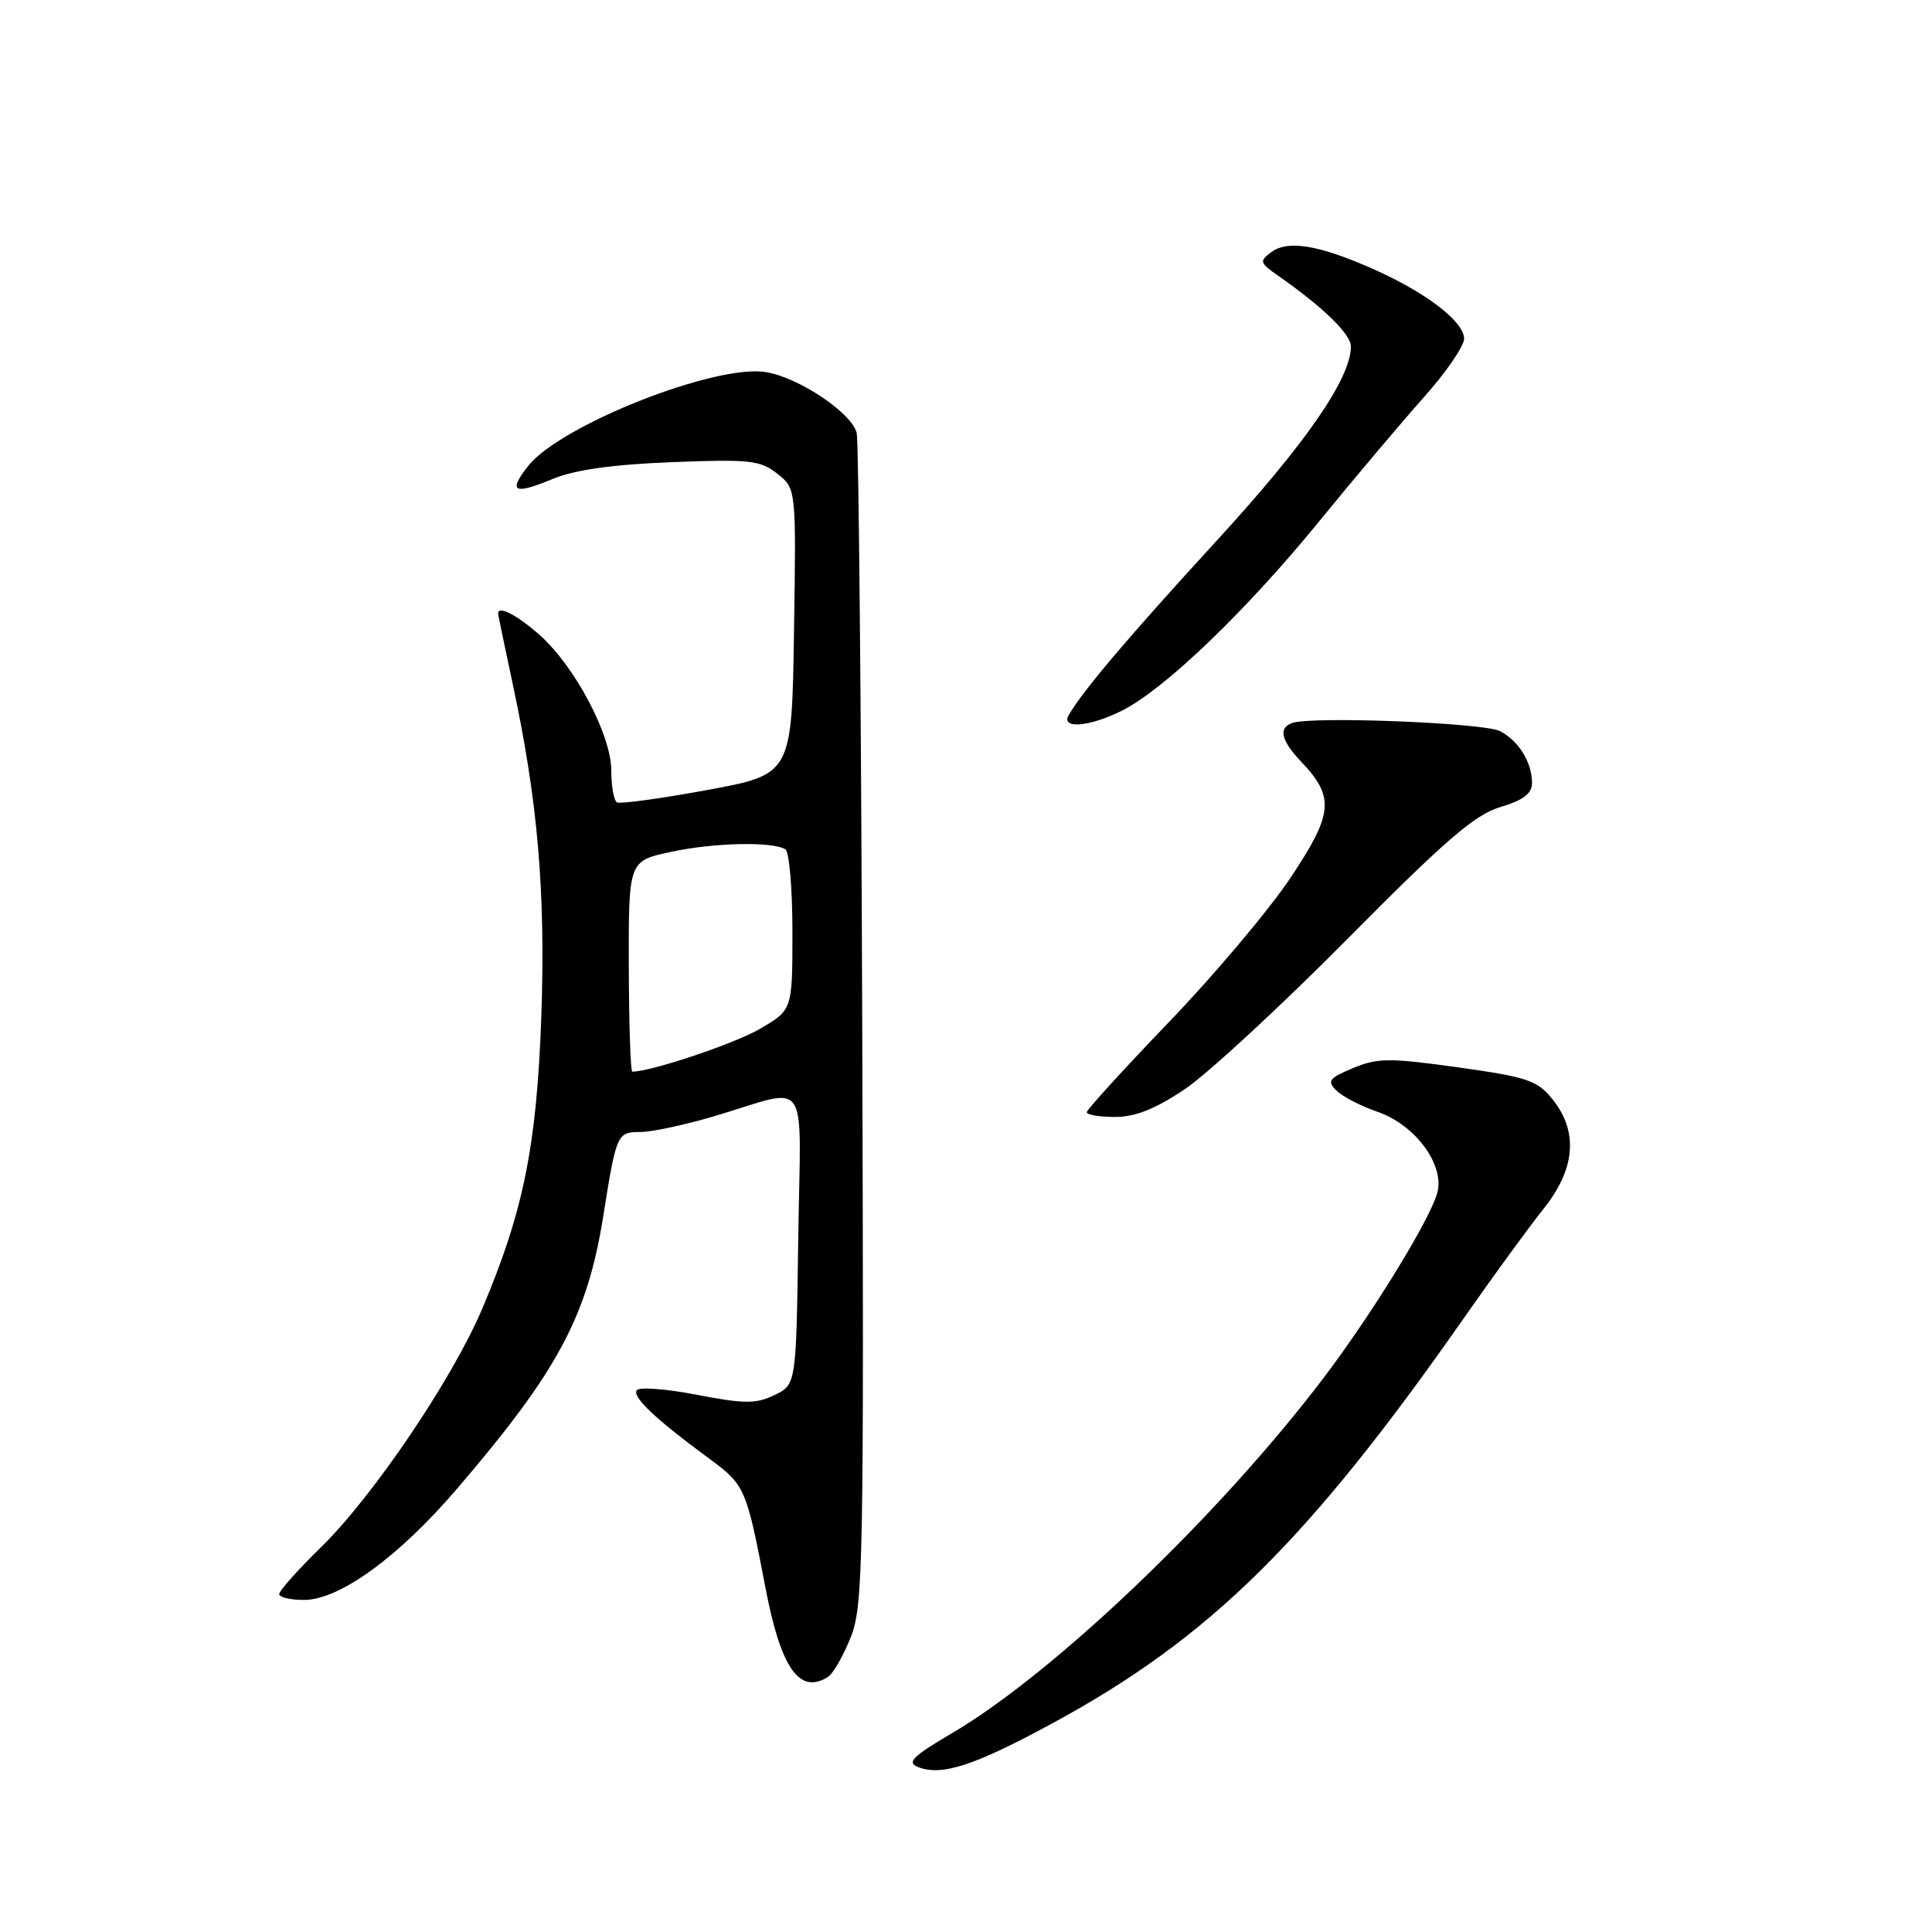 <?xml version="1.0" encoding="UTF-8" standalone="no"?>
<!DOCTYPE svg PUBLIC "-//W3C//DTD SVG 1.1//EN" "http://www.w3.org/Graphics/SVG/1.1/DTD/svg11.dtd" >
<svg xmlns="http://www.w3.org/2000/svg" xmlns:xlink="http://www.w3.org/1999/xlink" version="1.1" viewBox="0 0 256 256">
 <g >
 <path fill="currentColor"
d=" M 139.50 228.32 C 160.33 217.02 173.36 204.16 194.08 174.50 C 197.92 169.00 202.63 162.55 204.53 160.17 C 208.75 154.90 209.16 149.97 205.74 145.69 C 203.72 143.16 202.44 142.72 193.21 141.43 C 184.10 140.16 182.53 140.17 179.28 141.53 C 176.10 142.86 175.81 143.24 177.07 144.49 C 177.86 145.29 180.30 146.55 182.50 147.31 C 187.48 149.01 191.40 154.27 190.47 157.97 C 189.62 161.38 181.95 173.90 175.45 182.49 C 161.68 200.68 139.73 221.67 126.14 229.66 C 120.91 232.73 120.11 233.53 121.64 234.14 C 124.76 235.38 129.05 233.99 139.50 228.32 Z  M 109.72 222.19 C 110.39 221.77 111.74 219.41 112.72 216.96 C 114.38 212.80 114.48 207.35 114.25 136.00 C 114.11 93.92 113.78 58.55 113.52 57.39 C 112.91 54.74 105.87 50.02 101.47 49.30 C 94.78 48.22 74.23 56.34 69.97 61.76 C 67.29 65.18 68.08 65.60 73.21 63.47 C 76.14 62.26 81.14 61.55 89.00 61.24 C 99.35 60.83 100.75 60.99 103.00 62.77 C 105.50 64.75 105.50 64.75 105.21 83.68 C 104.92 102.61 104.92 102.61 93.71 104.68 C 87.54 105.82 82.16 106.55 81.75 106.32 C 81.34 106.08 81.00 104.19 81.00 102.12 C 81.00 97.37 76.14 88.21 71.43 84.07 C 68.45 81.46 66.00 80.20 66.00 81.30 C 66.00 81.46 66.87 85.62 67.92 90.55 C 71.27 106.13 72.31 118.25 71.72 134.87 C 71.11 151.89 69.33 160.63 63.87 173.47 C 59.90 182.80 49.49 198.19 42.58 204.97 C 39.51 207.97 37.00 210.78 37.00 211.22 C 37.00 211.65 38.47 212.00 40.26 212.00 C 44.99 212.00 52.81 206.32 60.59 197.23 C 73.96 181.63 77.83 174.39 79.96 161.00 C 81.67 150.24 81.77 150.00 84.84 150.00 C 86.33 150.00 90.68 149.07 94.52 147.94 C 107.58 144.08 106.08 141.93 105.77 164.12 C 105.50 183.47 105.50 183.47 102.61 184.86 C 100.14 186.04 98.64 186.03 92.30 184.81 C 88.23 184.02 84.65 183.76 84.36 184.22 C 83.79 185.15 86.90 188.07 93.97 193.27 C 98.73 196.77 98.91 197.20 101.42 210.36 C 103.46 221.06 105.94 224.60 109.72 222.19 Z  M 157.01 144.31 C 160.03 142.27 169.72 133.32 178.55 124.41 C 191.52 111.31 195.41 107.96 198.80 106.94 C 201.83 106.04 203.00 105.15 203.00 103.78 C 203.00 101.03 201.28 98.22 198.79 96.89 C 196.73 95.78 173.95 94.88 171.25 95.79 C 169.35 96.43 169.74 98.12 172.43 100.95 C 176.88 105.63 176.67 107.82 170.96 116.37 C 168.11 120.62 160.89 129.20 154.89 135.43 C 148.90 141.67 144.00 147.04 144.00 147.38 C 144.00 147.72 145.69 148.00 147.76 148.00 C 150.45 148.00 153.10 146.94 157.01 144.31 Z  M 148.79 94.10 C 154.42 91.22 165.16 80.90 174.78 69.10 C 179.54 63.27 185.81 55.84 188.72 52.58 C 191.62 49.32 194.00 45.86 194.00 44.88 C 194.00 42.62 188.98 38.77 181.96 35.65 C 174.79 32.47 170.68 31.78 168.48 33.39 C 166.83 34.60 166.89 34.82 169.44 36.59 C 175.33 40.71 179.00 44.28 179.00 45.91 C 179.00 50.13 173.03 58.77 161.21 71.65 C 149.57 84.34 143.51 91.48 141.61 94.75 C 140.50 96.66 144.49 96.30 148.79 94.10 Z  M 83.32 128.04 C 83.29 114.08 83.29 114.08 88.90 112.88 C 94.57 111.65 102.35 111.48 104.07 112.54 C 104.58 112.86 105.00 117.77 105.00 123.46 C 105.00 133.81 105.00 133.81 100.71 136.32 C 97.37 138.28 86.28 142.00 83.78 142.00 C 83.55 142.00 83.34 135.72 83.32 128.04 Z "/>
</g>
</svg>